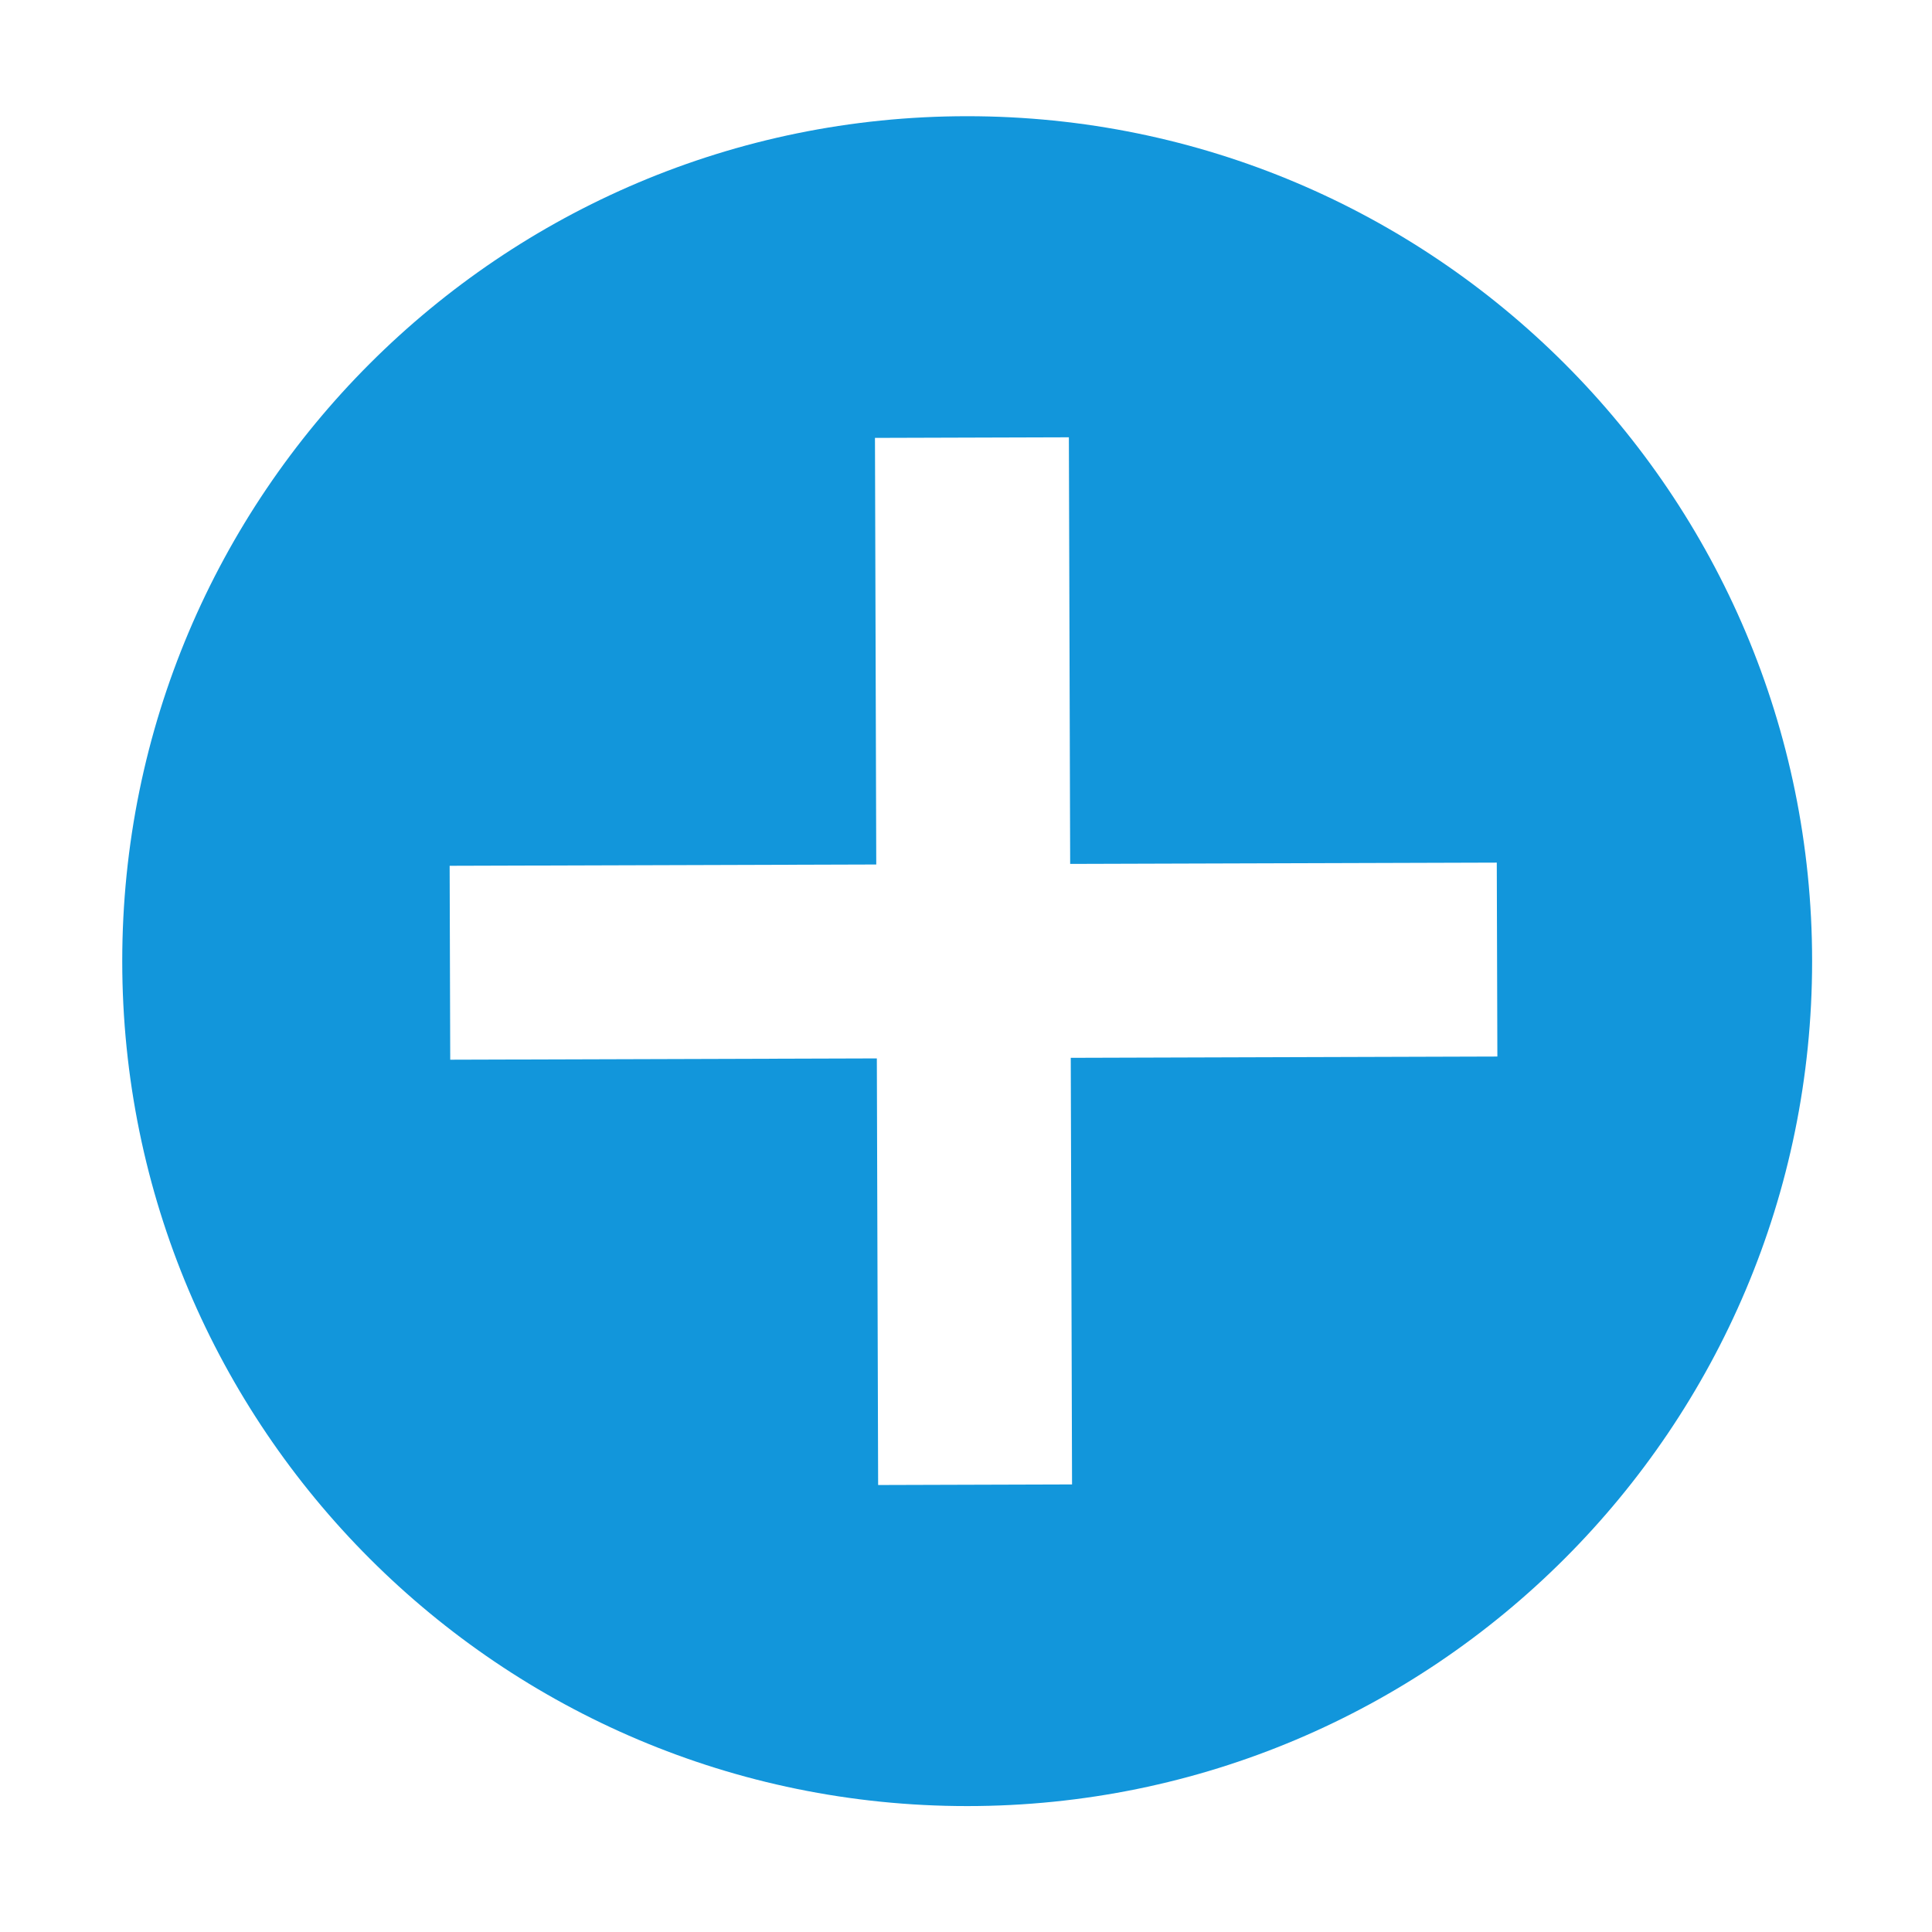 <?xml version="1.0" standalone="no"?><!DOCTYPE svg PUBLIC "-//W3C//DTD SVG 1.1//EN" "http://www.w3.org/Graphics/SVG/1.1/DTD/svg11.dtd"><svg t="1667809586127" class="icon" viewBox="0 0 1024 1024" version="1.1" xmlns="http://www.w3.org/2000/svg" p-id="1393" width="48" height="48" xmlns:xlink="http://www.w3.org/1999/xlink"><path d="M512.626 61.593c-247.332 0-447.834 200.503-447.834 447.834 0 247.331 200.503 447.833 447.834 447.833 247.331 0 447.833-200.501 447.833-447.833S759.957 61.593 512.626 61.593zM568.206 786.78l-102.778 0.311-0.685-226.112-226.112 0.685-0.312-102.778 226.113-0.685-0.685-226.112 102.778-0.311 0.685 226.112 226.114-0.685 0.311 102.779-226.112 0.684L568.206 786.78z" p-id="1394" fill="#1296db"></path></svg>